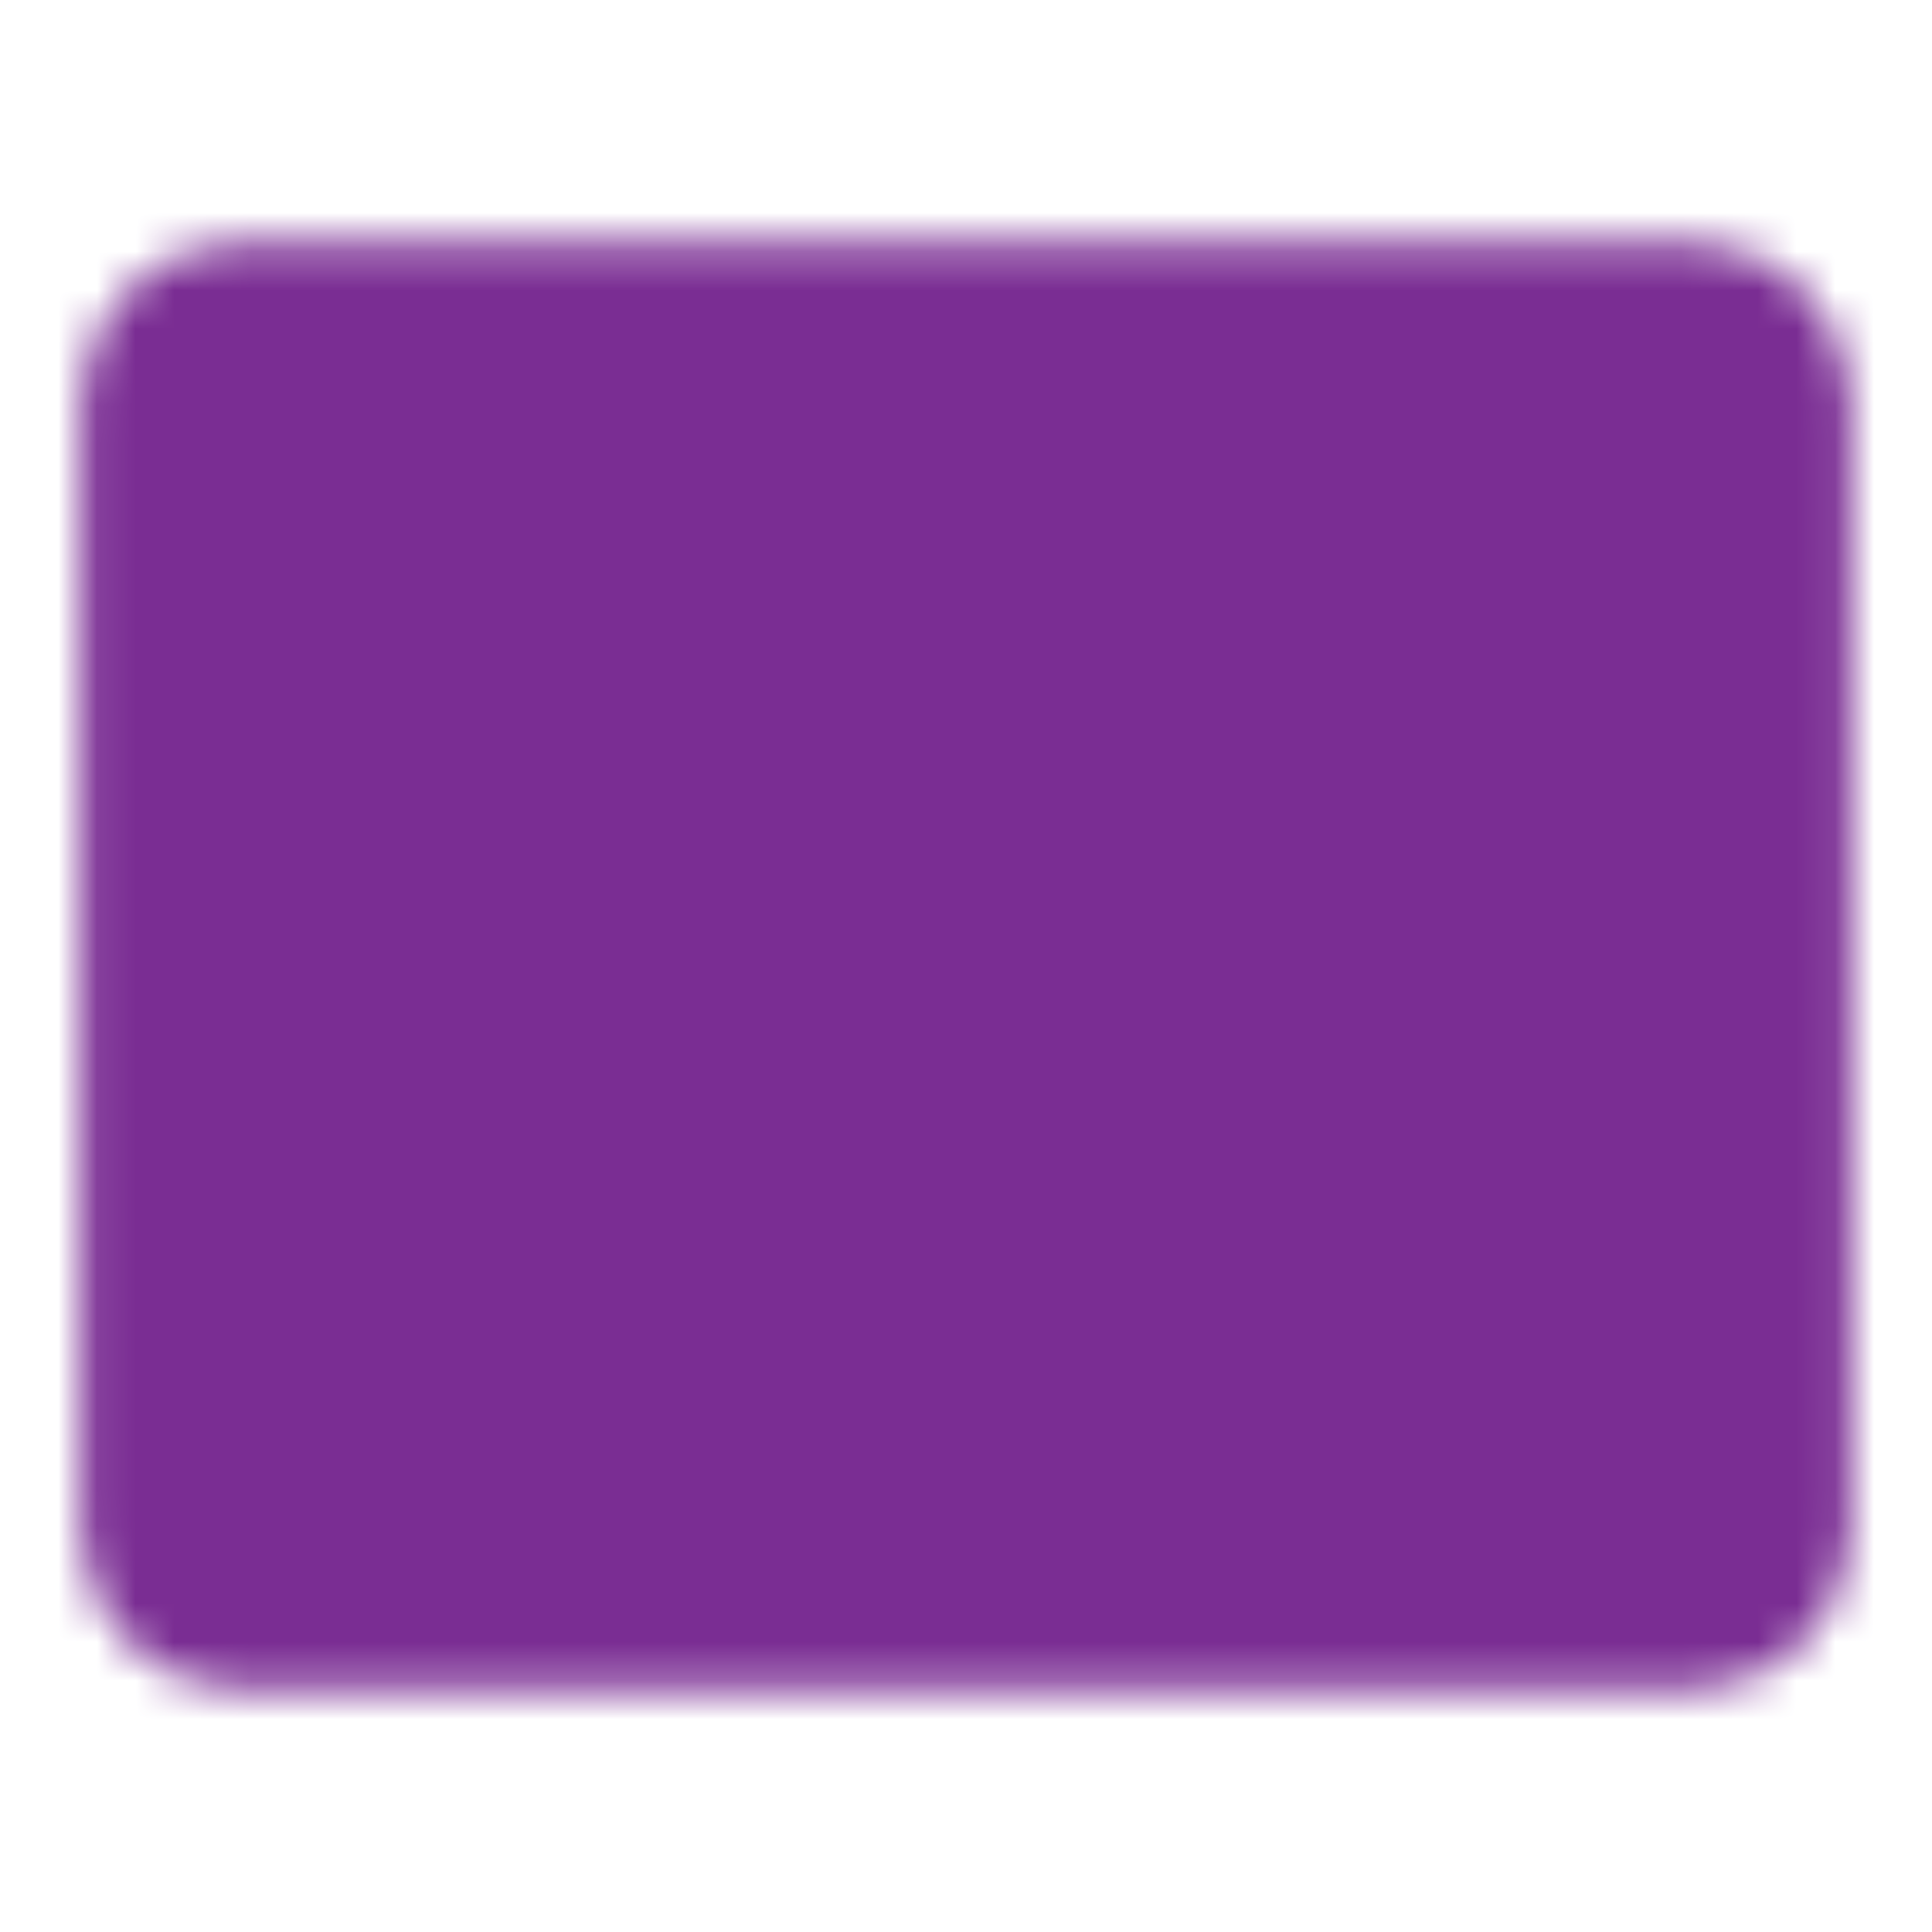 <svg width="50" height="50" viewBox="0 0 50 50" fill="none" xmlns="http://www.w3.org/2000/svg">
<g id="icon-park-twotone:id-card">
<g id="Mask group">
<mask id="mask0_360_2760" style="mask-type:luminance" maskUnits="userSpaceOnUse" x="2" y="6" width="46" height="38">
<g id="Group">
<g id="Group_2">
<path id="Vector" d="M43.75 8.333H6.25C5.697 8.333 5.167 8.553 4.777 8.944C4.386 9.334 4.167 9.864 4.167 10.417V39.583C4.167 40.136 4.386 40.666 4.777 41.056C5.167 41.447 5.697 41.667 6.25 41.667H43.75C44.302 41.667 44.832 41.447 45.223 41.056C45.614 40.666 45.833 40.136 45.833 39.583V10.417C45.833 9.864 45.614 9.334 45.223 8.944C44.832 8.553 44.302 8.333 43.75 8.333Z" fill="#555555" stroke="white" stroke-width="4.167" stroke-linejoin="round"/>
<path id="Vector_2" d="M37.5 16.667H29.166V25H37.5V16.667Z" fill="#555555" stroke="white" stroke-width="4.167" stroke-linejoin="round"/>
<path id="Vector_3" d="M12.5 33.333H37.5M12.5 16.667H18.75M12.5 25H18.75" stroke="white" stroke-width="4.167" stroke-linecap="round" stroke-linejoin="round"/>
</g>
</g>
</mask>
<g mask="url(#mask0_360_2760)">
<path id="Vector_4" d="M0 0H50V50H0V0Z" fill="#7A2D93"/>
</g>
</g>
</g>
</svg>
